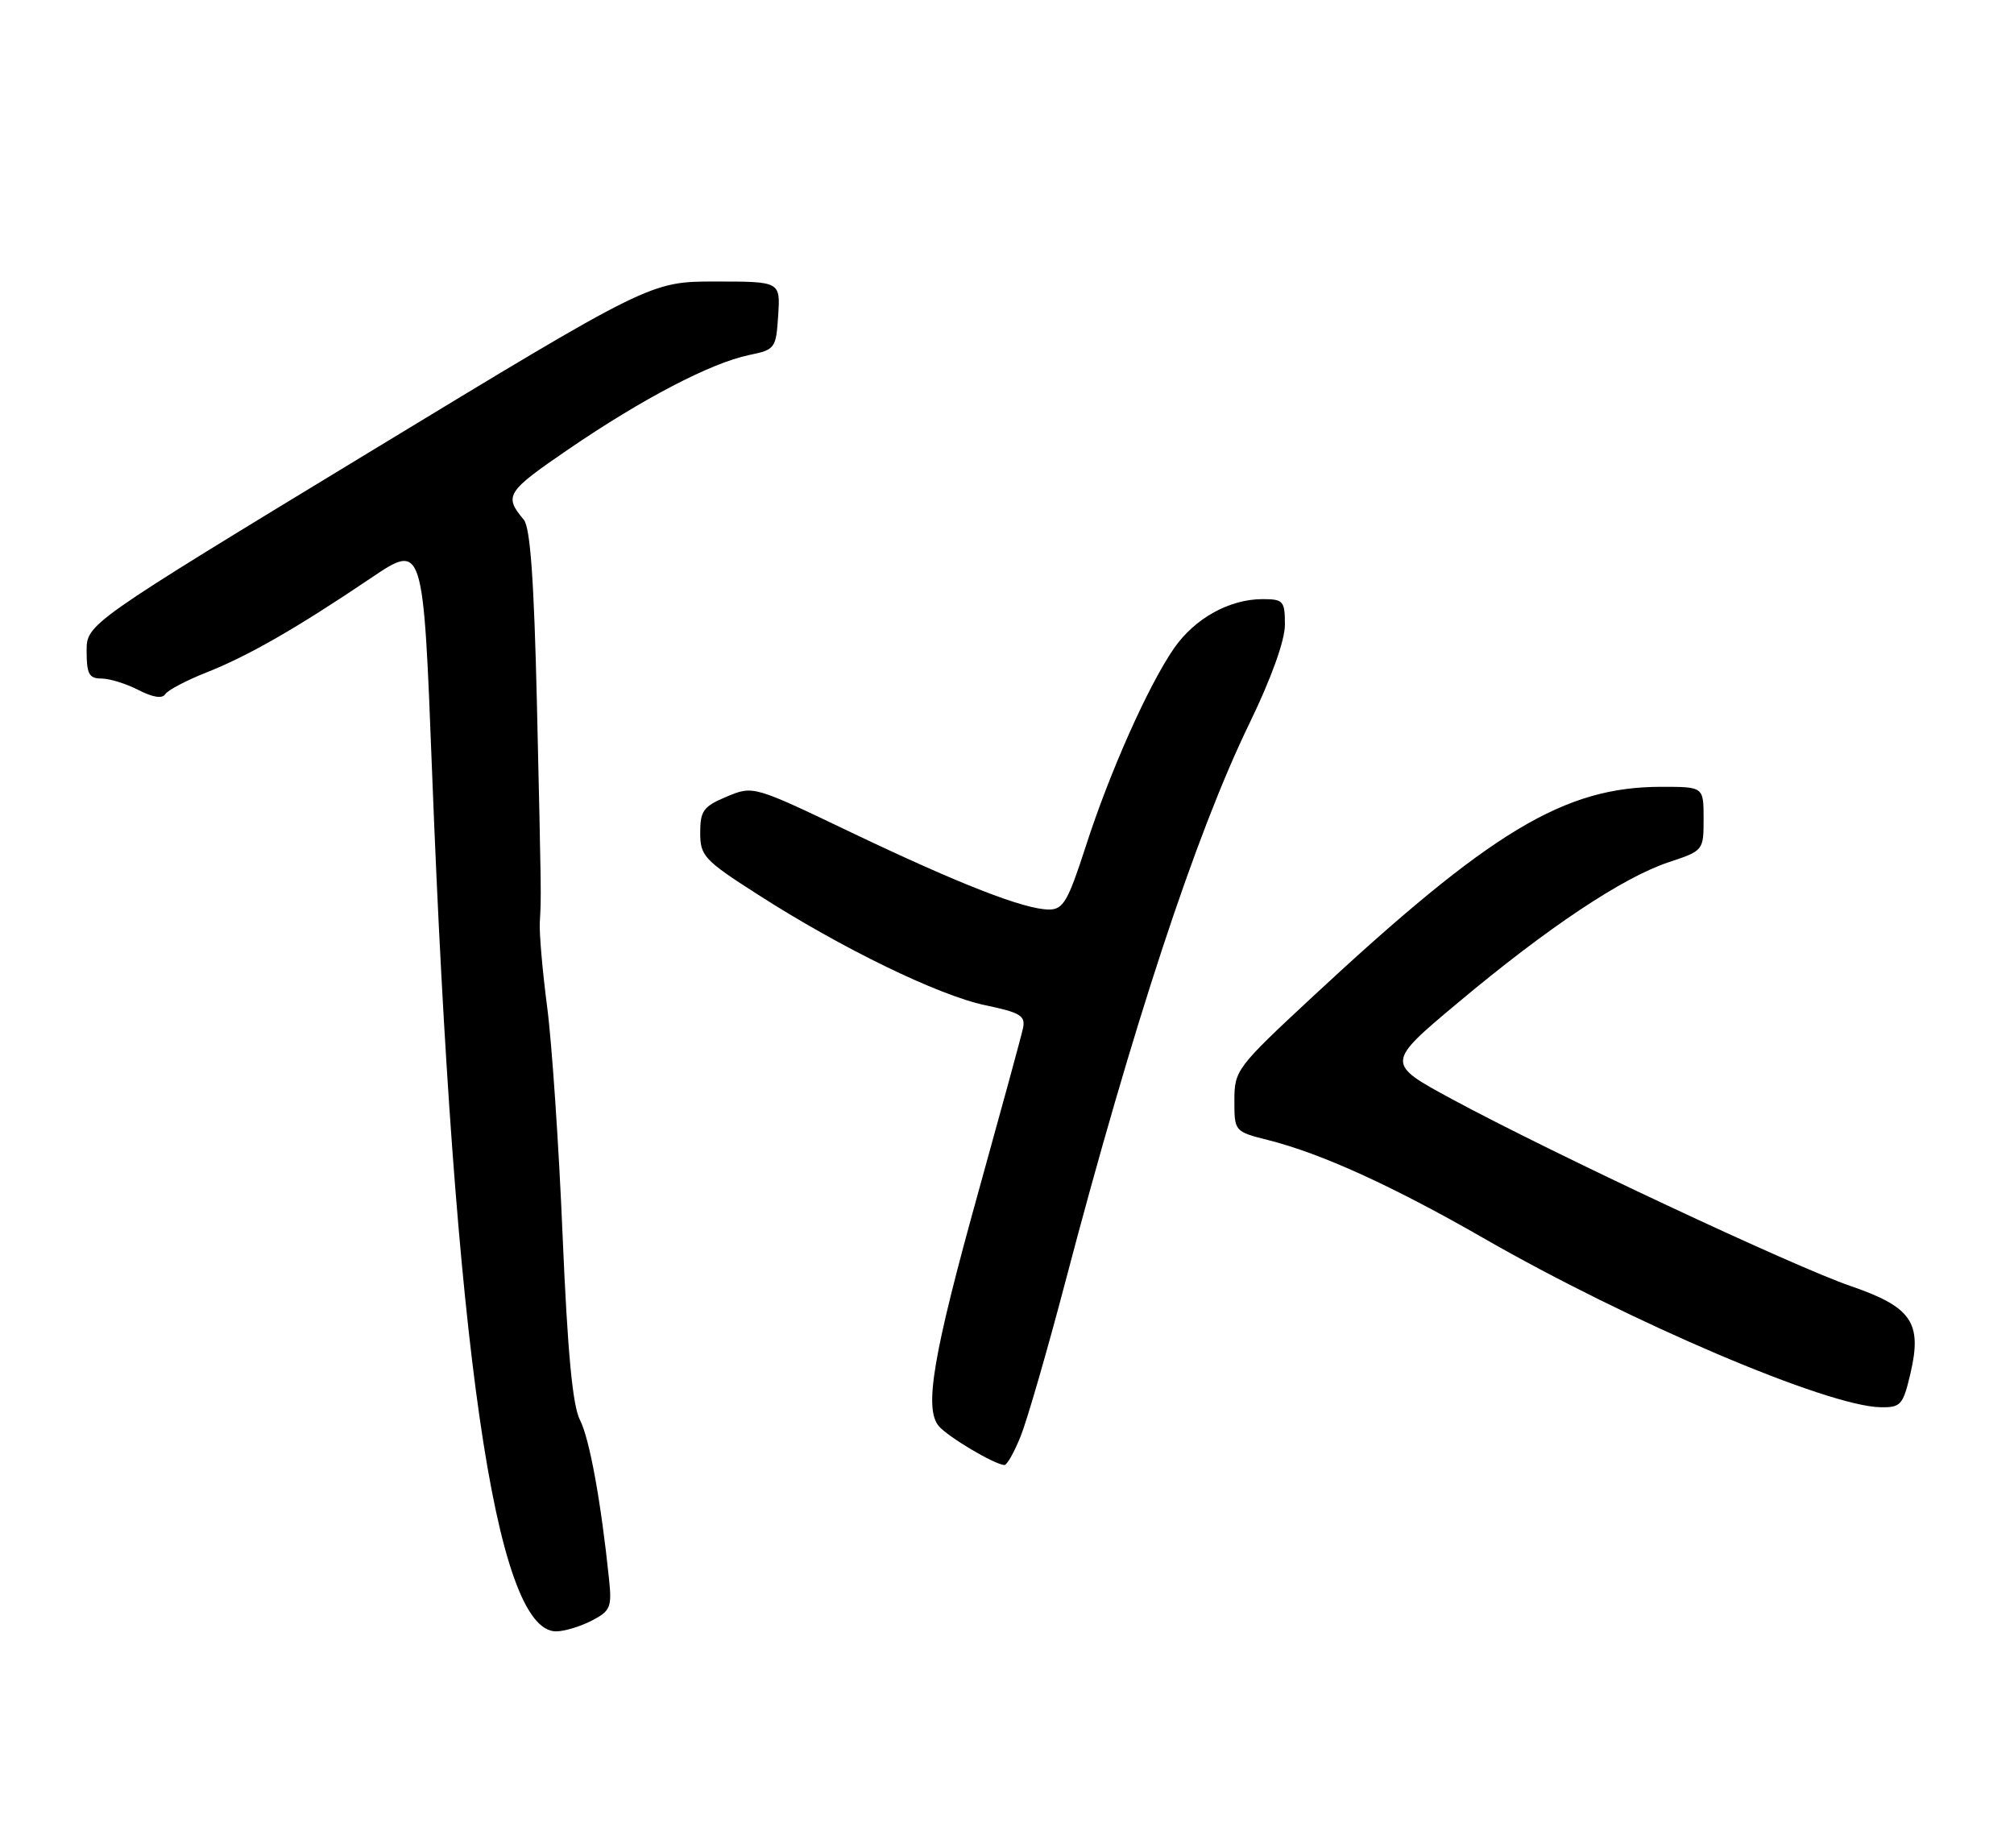 <?xml version="1.0" encoding="UTF-8" standalone="no"?>
<!DOCTYPE svg PUBLIC "-//W3C//DTD SVG 1.1//EN" "http://www.w3.org/Graphics/SVG/1.1/DTD/svg11.dtd" >
<svg xmlns="http://www.w3.org/2000/svg" xmlns:xlink="http://www.w3.org/1999/xlink" version="1.1" viewBox="0 0 279 256">
 <g >
 <path fill="currentColor"
d=" M 81.96 224.52 C 84.56 223.18 84.78 222.66 84.37 218.77 C 83.26 208.01 81.66 199.27 80.34 196.71 C 79.32 194.72 78.63 187.39 77.94 171.22 C 77.42 158.73 76.45 144.46 75.80 139.51 C 75.15 134.55 74.69 129.26 74.78 127.75 C 74.99 124.03 75.00 124.66 74.38 97.50 C 73.98 80.36 73.46 73.07 72.56 72.00 C 69.78 68.68 70.13 68.13 78.76 62.23 C 89.00 55.23 98.50 50.28 103.75 49.19 C 107.38 48.44 107.51 48.27 107.80 43.71 C 108.11 39.00 108.11 39.00 99.10 39.00 C 90.10 39.00 90.10 39.00 51.05 62.71 C 12.00 86.43 12.00 86.43 12.00 90.21 C 12.00 93.36 12.34 94.00 14.05 94.00 C 15.18 94.00 17.49 94.72 19.18 95.59 C 21.16 96.61 22.49 96.82 22.89 96.17 C 23.24 95.62 25.78 94.27 28.55 93.18 C 34.36 90.89 41.08 87.03 51.37 80.09 C 58.63 75.19 58.63 75.19 59.85 106.81 C 62.94 186.72 68.60 226.00 77.03 226.00 C 78.17 226.00 80.39 225.33 81.96 224.52 Z  M 141.40 198.95 C 142.29 196.73 145.06 187.16 147.55 177.70 C 156.92 142.05 165.66 115.52 173.05 100.29 C 176.13 93.94 178.00 88.73 178.00 86.54 C 178.00 83.25 177.78 83.00 174.90 83.00 C 170.31 83.00 165.50 85.67 162.63 89.82 C 159.06 94.99 153.73 106.95 150.41 117.25 C 147.96 124.83 147.29 126.00 145.33 126.00 C 141.92 126.00 132.98 122.51 117.92 115.32 C 104.35 108.83 104.35 108.83 100.67 110.36 C 97.45 111.71 97.00 112.32 97.00 115.35 C 97.00 118.58 97.53 119.15 104.99 123.93 C 116.56 131.36 130.01 137.90 136.50 139.26 C 141.38 140.28 142.09 140.72 141.71 142.47 C 141.47 143.59 138.70 153.72 135.57 165.00 C 129.24 187.75 128.00 195.09 130.04 197.55 C 131.27 199.03 137.71 202.86 139.14 202.96 C 139.49 202.98 140.51 201.18 141.40 198.95 Z  M 264.66 190.25 C 266.30 183.22 264.82 181.06 256.34 178.15 C 248.53 175.47 215.06 159.78 201.22 152.31 C 191.95 147.30 191.95 147.30 201.98 138.90 C 214.42 128.48 224.81 121.56 231.15 119.45 C 235.98 117.85 236.00 117.82 236.00 113.42 C 236.00 109.00 236.00 109.00 230.16 109.00 C 216.68 109.00 206.55 115.10 181.75 138.16 C 171.30 147.88 171.00 148.28 171.00 152.46 C 171.00 156.75 171.01 156.76 175.72 157.95 C 183.04 159.80 192.89 164.28 205.49 171.51 C 225.80 183.18 253.16 194.83 260.52 194.95 C 263.32 195.00 263.63 194.64 264.66 190.25 Z "/>
</g>
</svg>